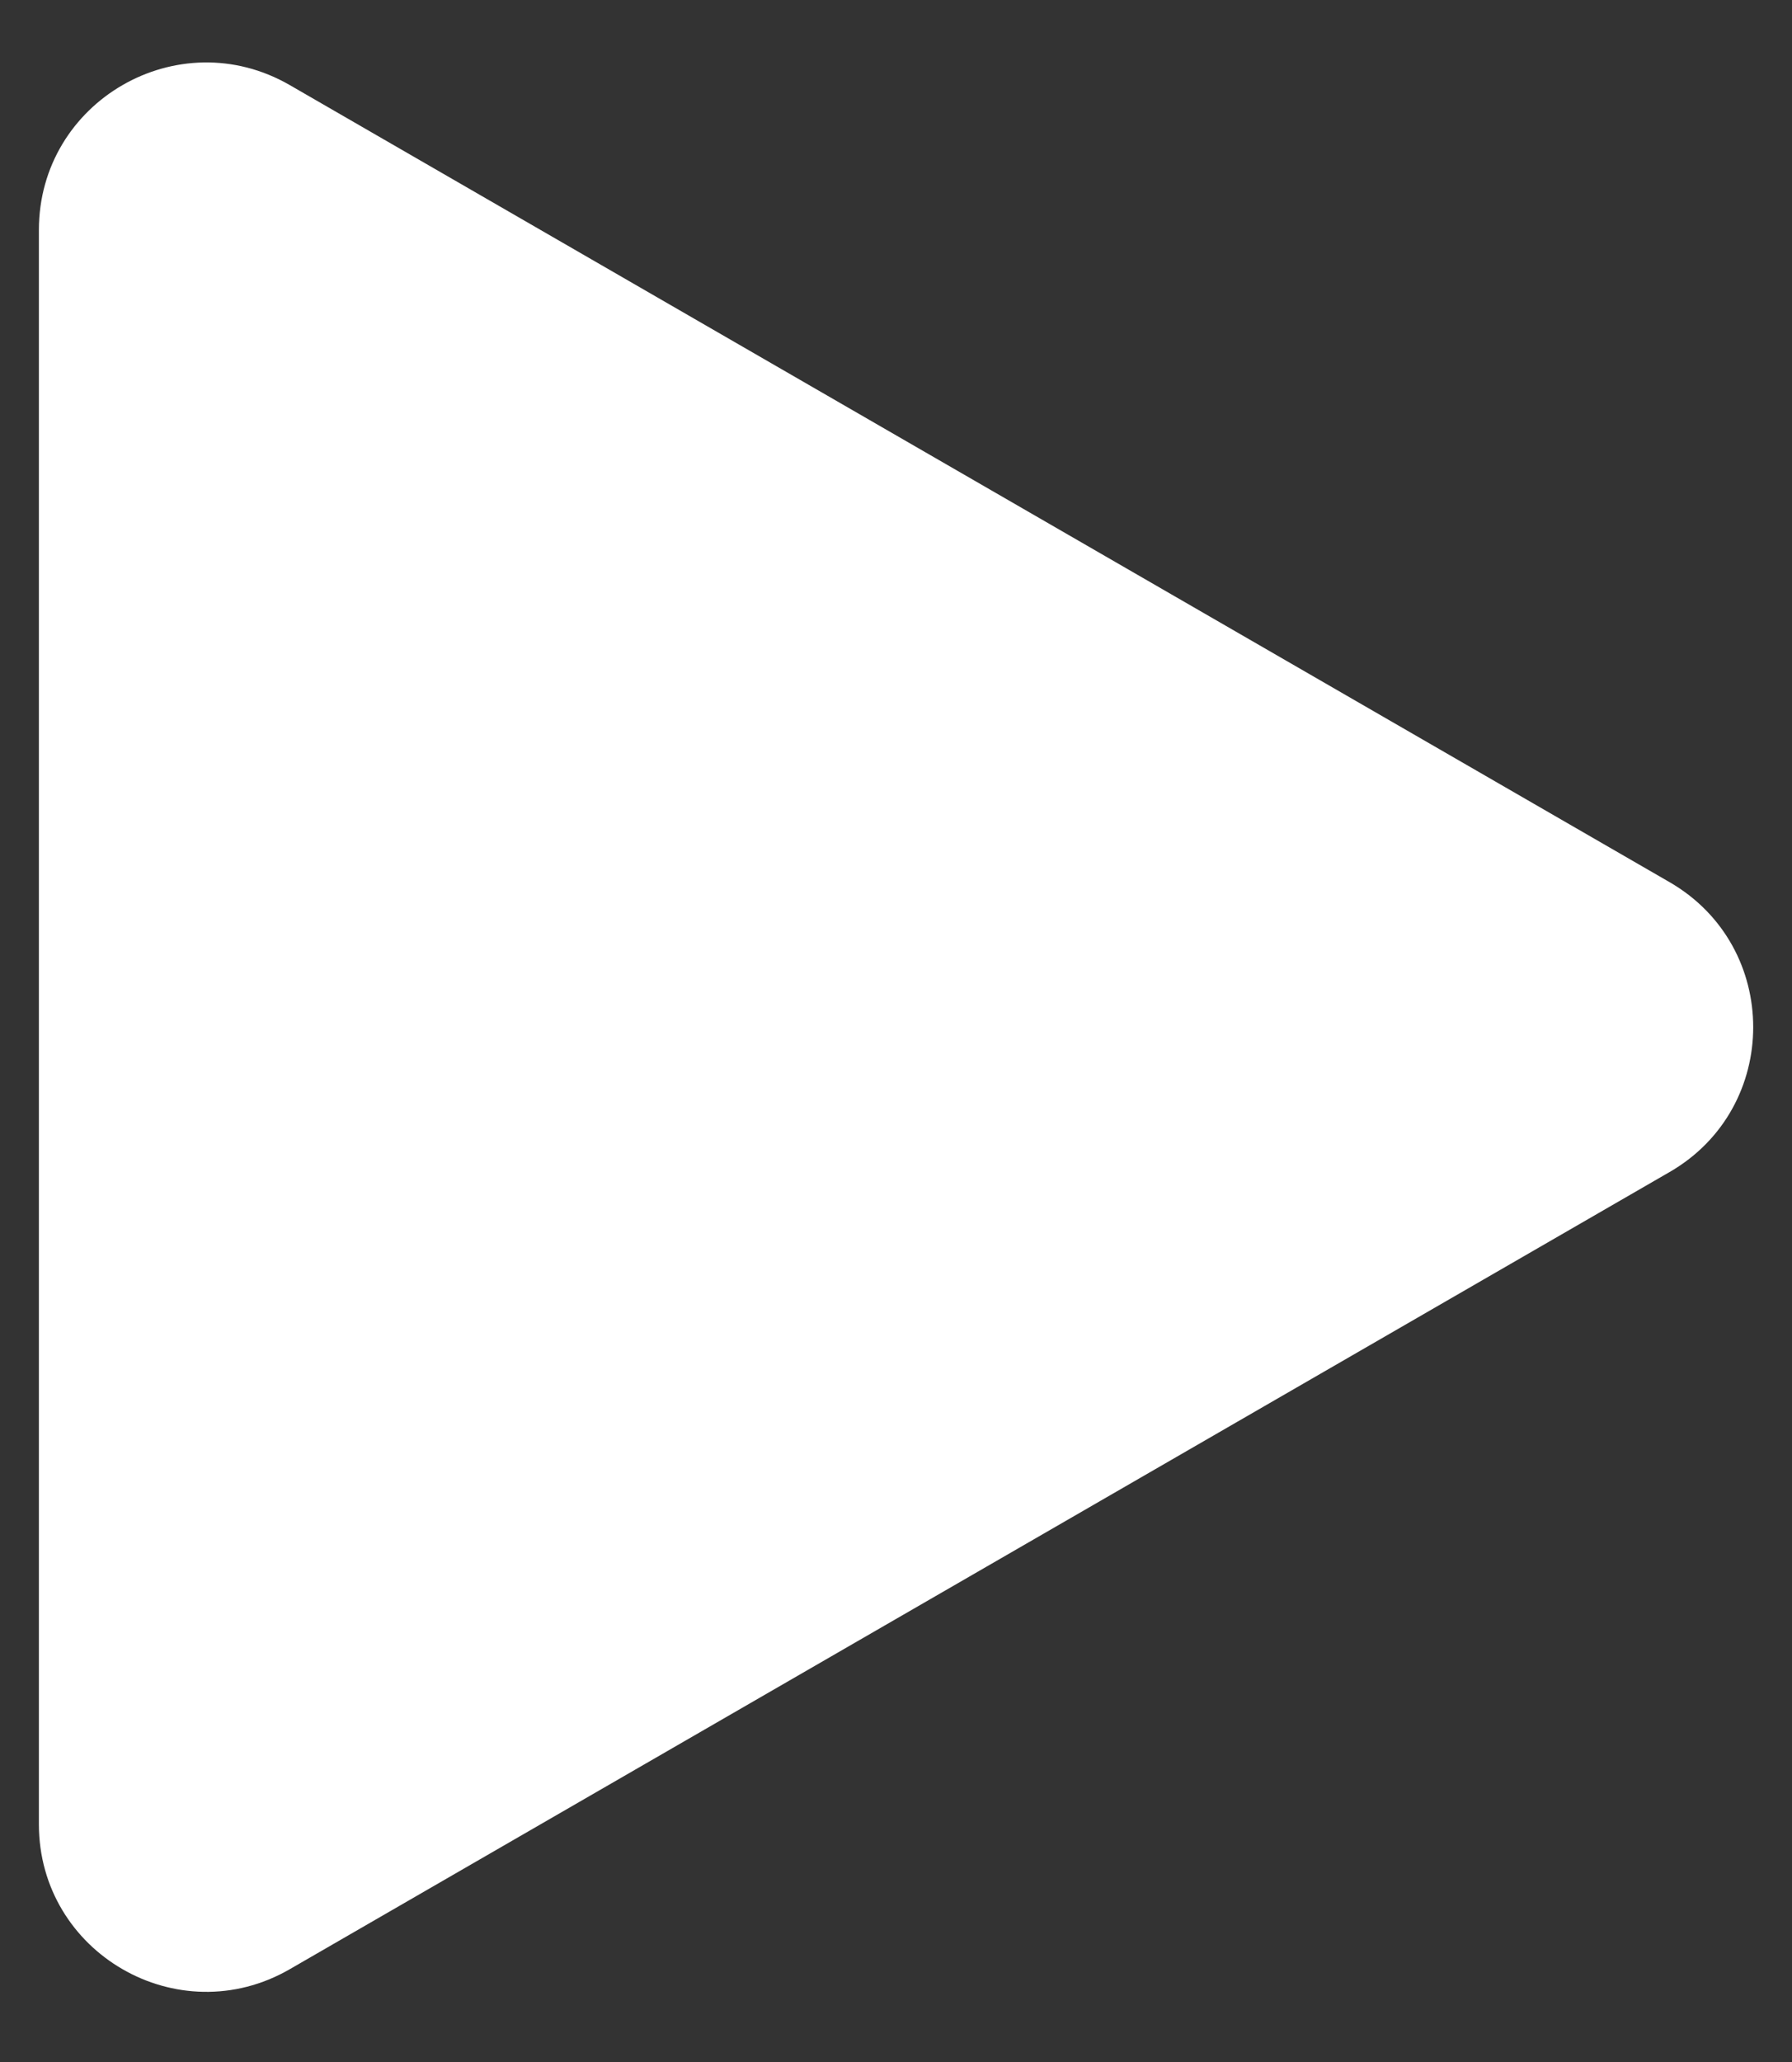 <svg width="20" height="23" viewBox="0 0 20 23" fill="none" xmlns="http://www.w3.org/2000/svg">
<rect x="0" y="0" width="20" height="23" fill="#333333" stroke="none"/>
<path d="M18.634 9.84C19.878 10.559 19.878 12.355 18.634 13.073L3.234 21.965C1.989 22.683 0.434 21.785 0.434 20.348L0.434 2.566C0.434 1.129 1.989 0.231 3.234 0.949L18.634 9.84Z" fill="white"/>
</svg>
